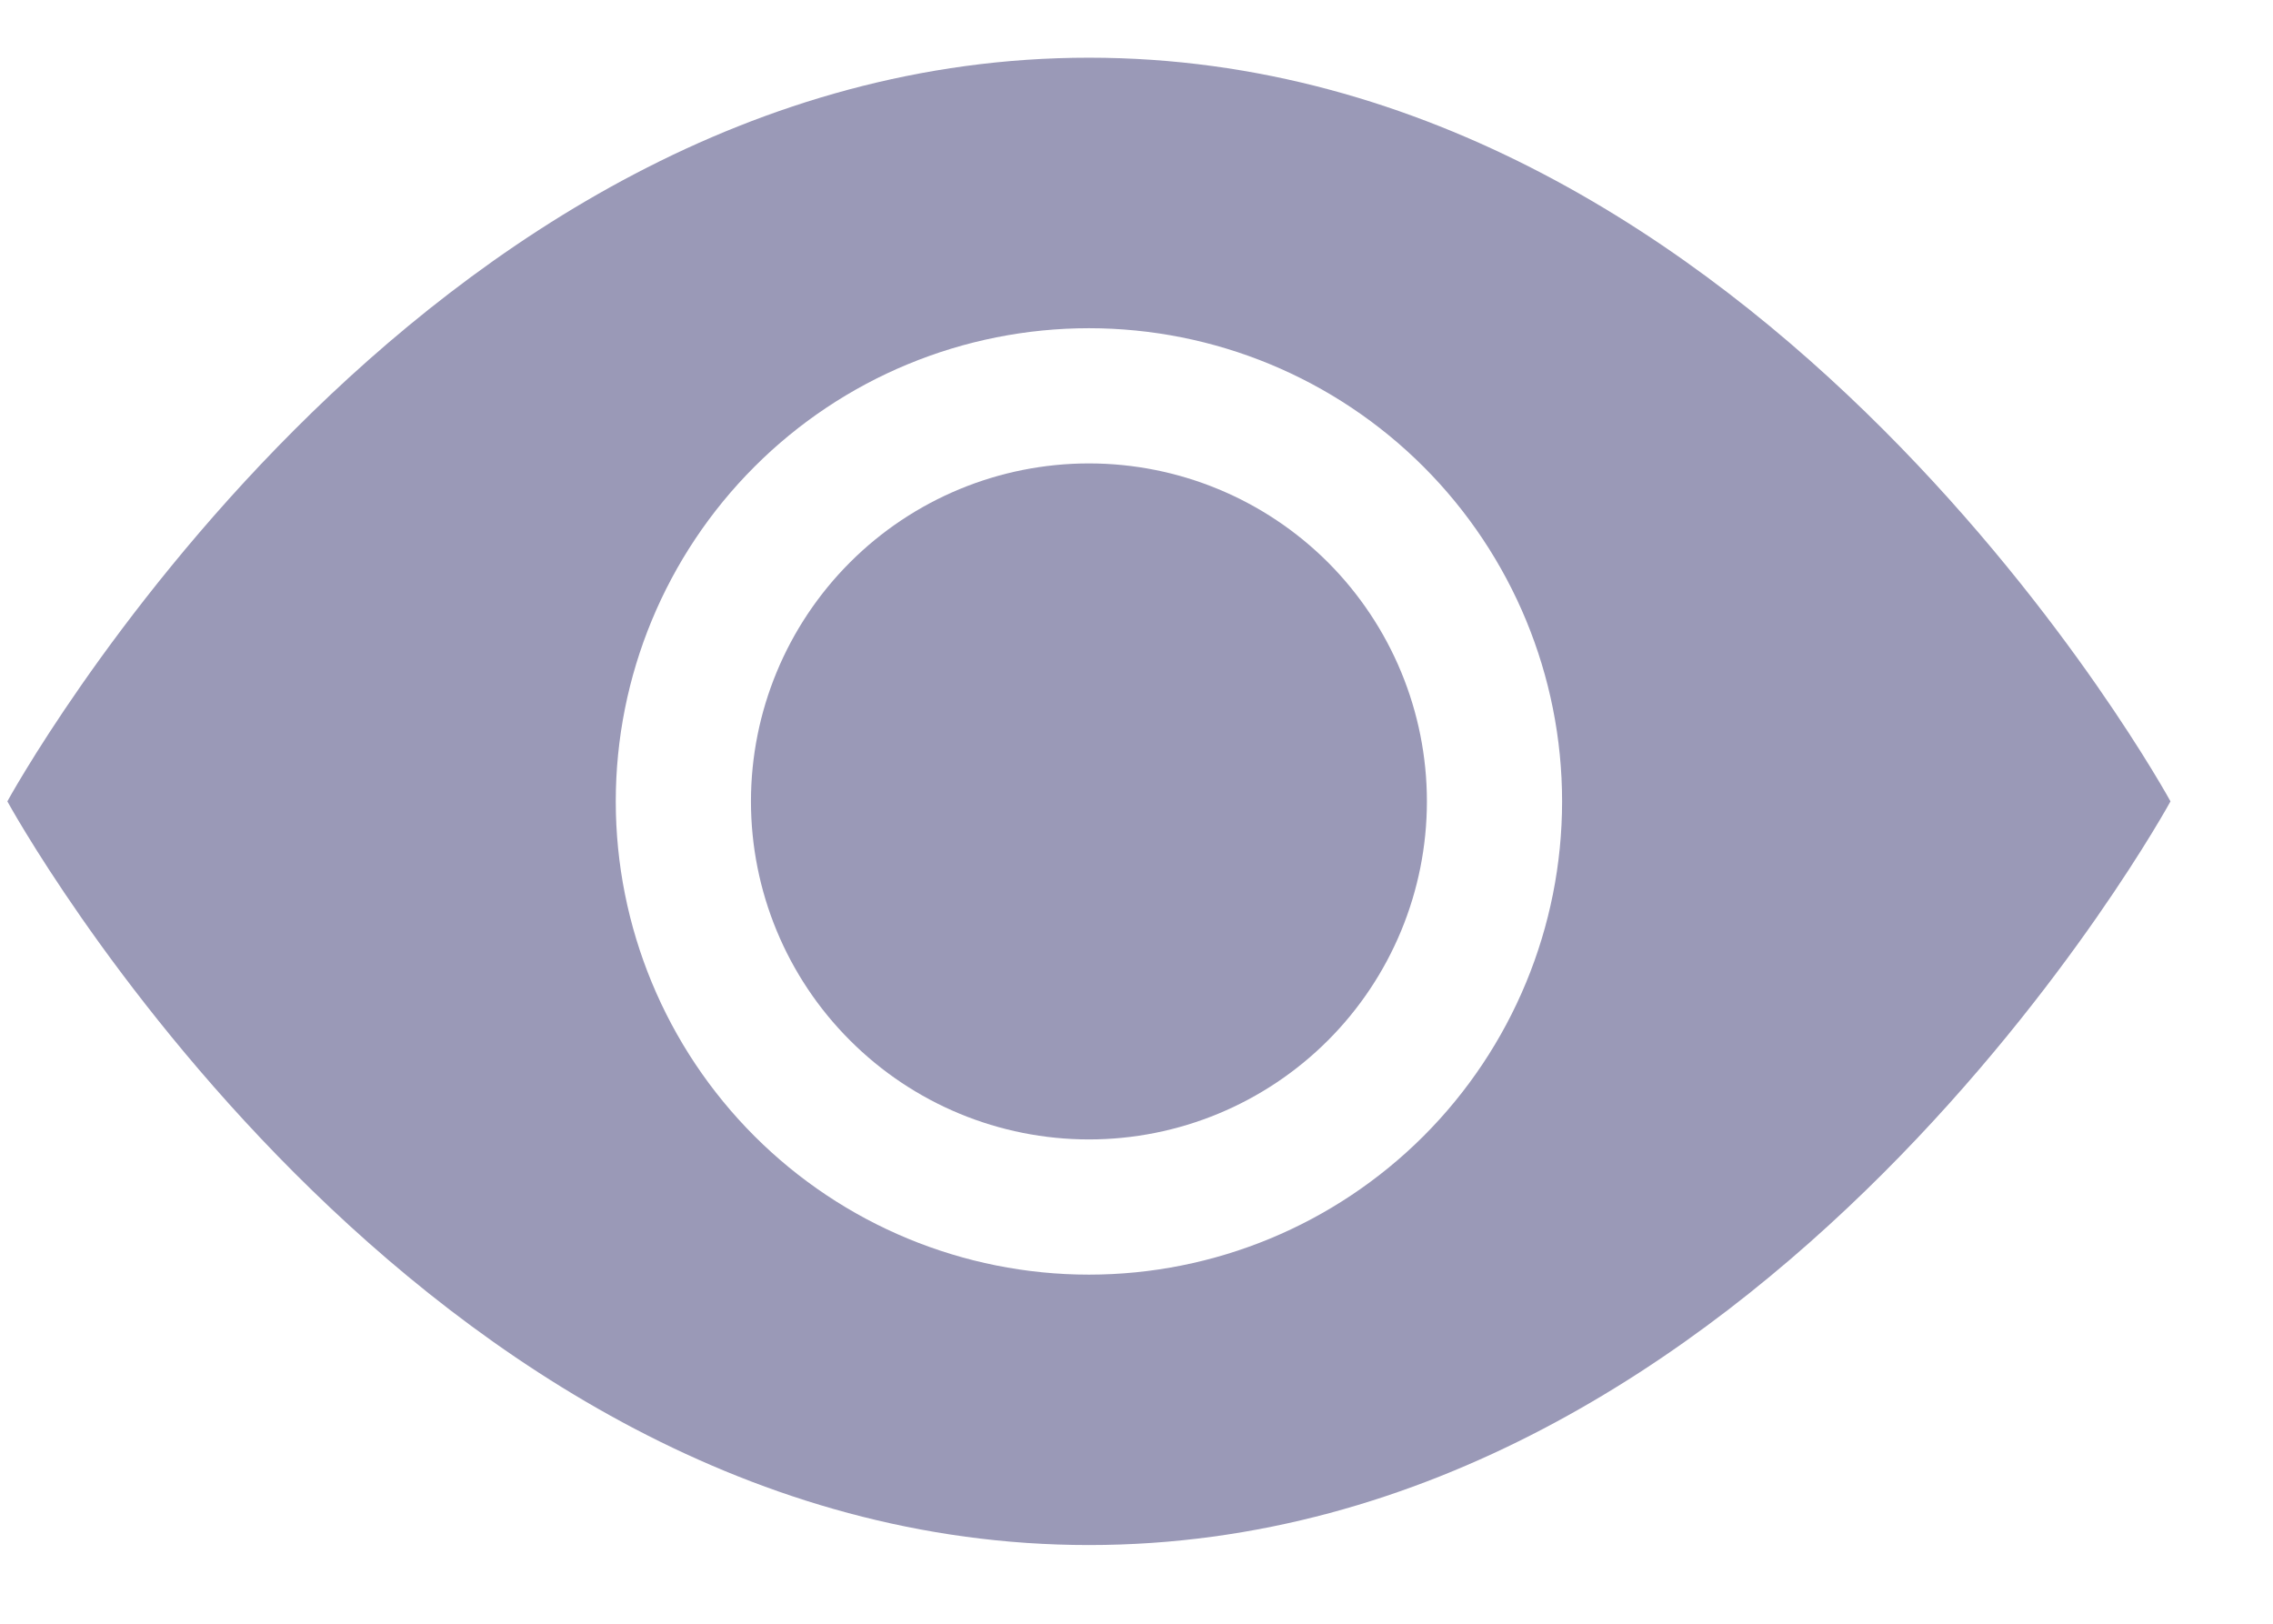 <svg width="21" height="15" viewBox="0 0 21 15" fill="none" xmlns="http://www.w3.org/2000/svg">
<g opacity="0.4">
<path d="M13.183 7.403C13.183 8.231 12.854 9.026 12.269 9.611C11.683 10.197 10.889 10.526 10.061 10.526C9.232 10.526 8.438 10.197 7.853 9.611C7.267 9.026 6.938 8.231 6.938 7.403C6.938 6.575 7.267 5.781 7.853 5.195C8.438 4.61 9.232 4.281 10.061 4.281C10.889 4.281 11.683 4.61 12.269 5.195C12.854 5.781 13.183 6.575 13.183 7.403Z" fill="#03014C"/>
<path fill-rule="evenodd" clip-rule="evenodd" d="M0.068 7.403C0.068 7.403 3.816 0.533 10.061 0.533C16.306 0.533 20.053 7.403 20.053 7.403C20.053 7.403 16.306 14.273 10.061 14.273C3.816 14.273 0.068 7.403 0.068 7.403ZM10.061 11.775C11.22 11.775 12.332 11.314 13.152 10.495C13.972 9.675 14.432 8.563 14.432 7.403C14.432 6.244 13.972 5.132 13.152 4.312C12.332 3.492 11.22 3.032 10.061 3.032C8.901 3.032 7.789 3.492 6.97 4.312C6.15 5.132 5.689 6.244 5.689 7.403C5.689 8.563 6.15 9.675 6.97 10.495C7.789 11.314 8.901 11.775 10.061 11.775Z" fill="#03014C"/>
</g>
</svg>
